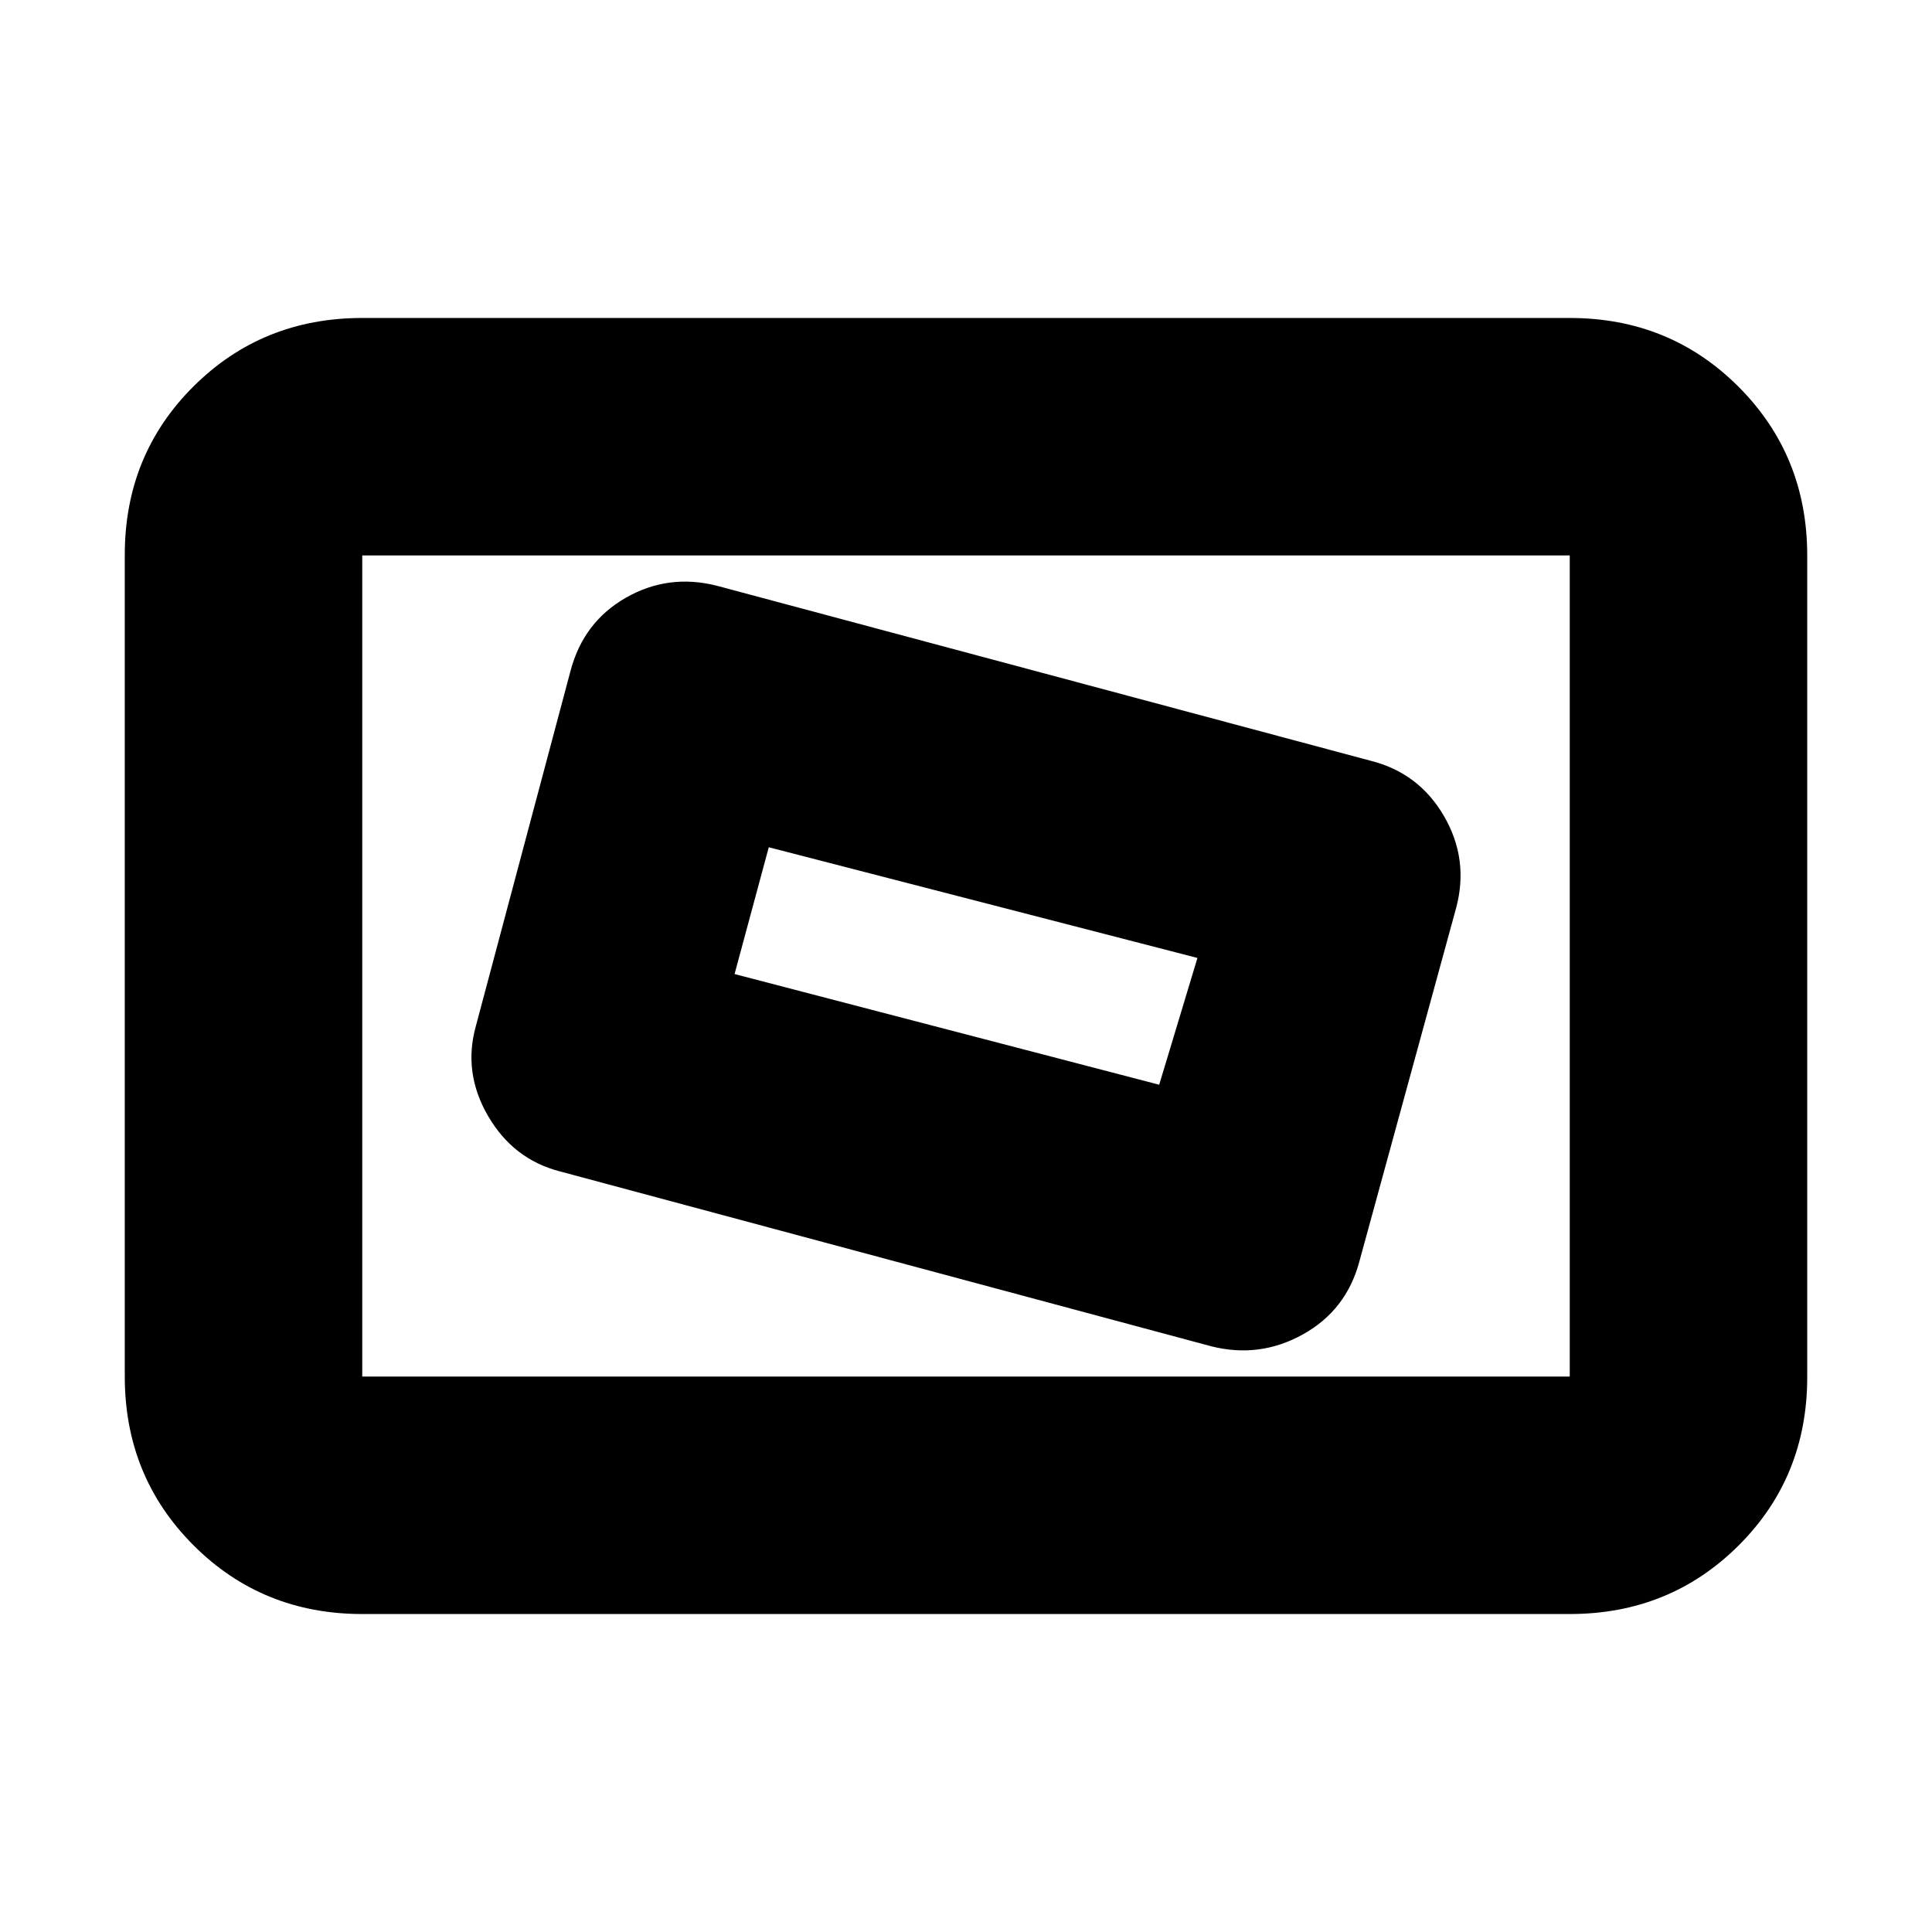 <svg xmlns="http://www.w3.org/2000/svg" height="20" viewBox="0 -960 960 960" width="20"><path d="M180-158q-49.7 0-83.85-34.16Q62-226.32 62-276.04v-408.24Q62-734 96.15-768T180-802h600q49.7 0 83.85 34.16Q898-733.68 898-683.96v408.24Q898-226 863.85-192T780-158H180Zm0-118h600v-408H180v408Zm495.45-57.14 48.1-175.72Q730-533 717.5-554.5T681-582l-325-87q-24-6-45 6t-27.45 36.14l-47.1 176.72Q230-427 242.5-405.5T278-378l324 87q24 6 45.5-6t27.95-36.14ZM576-421l-211-55 17-63 213 55-19 63ZM180-276v-408 408Z"/></svg>